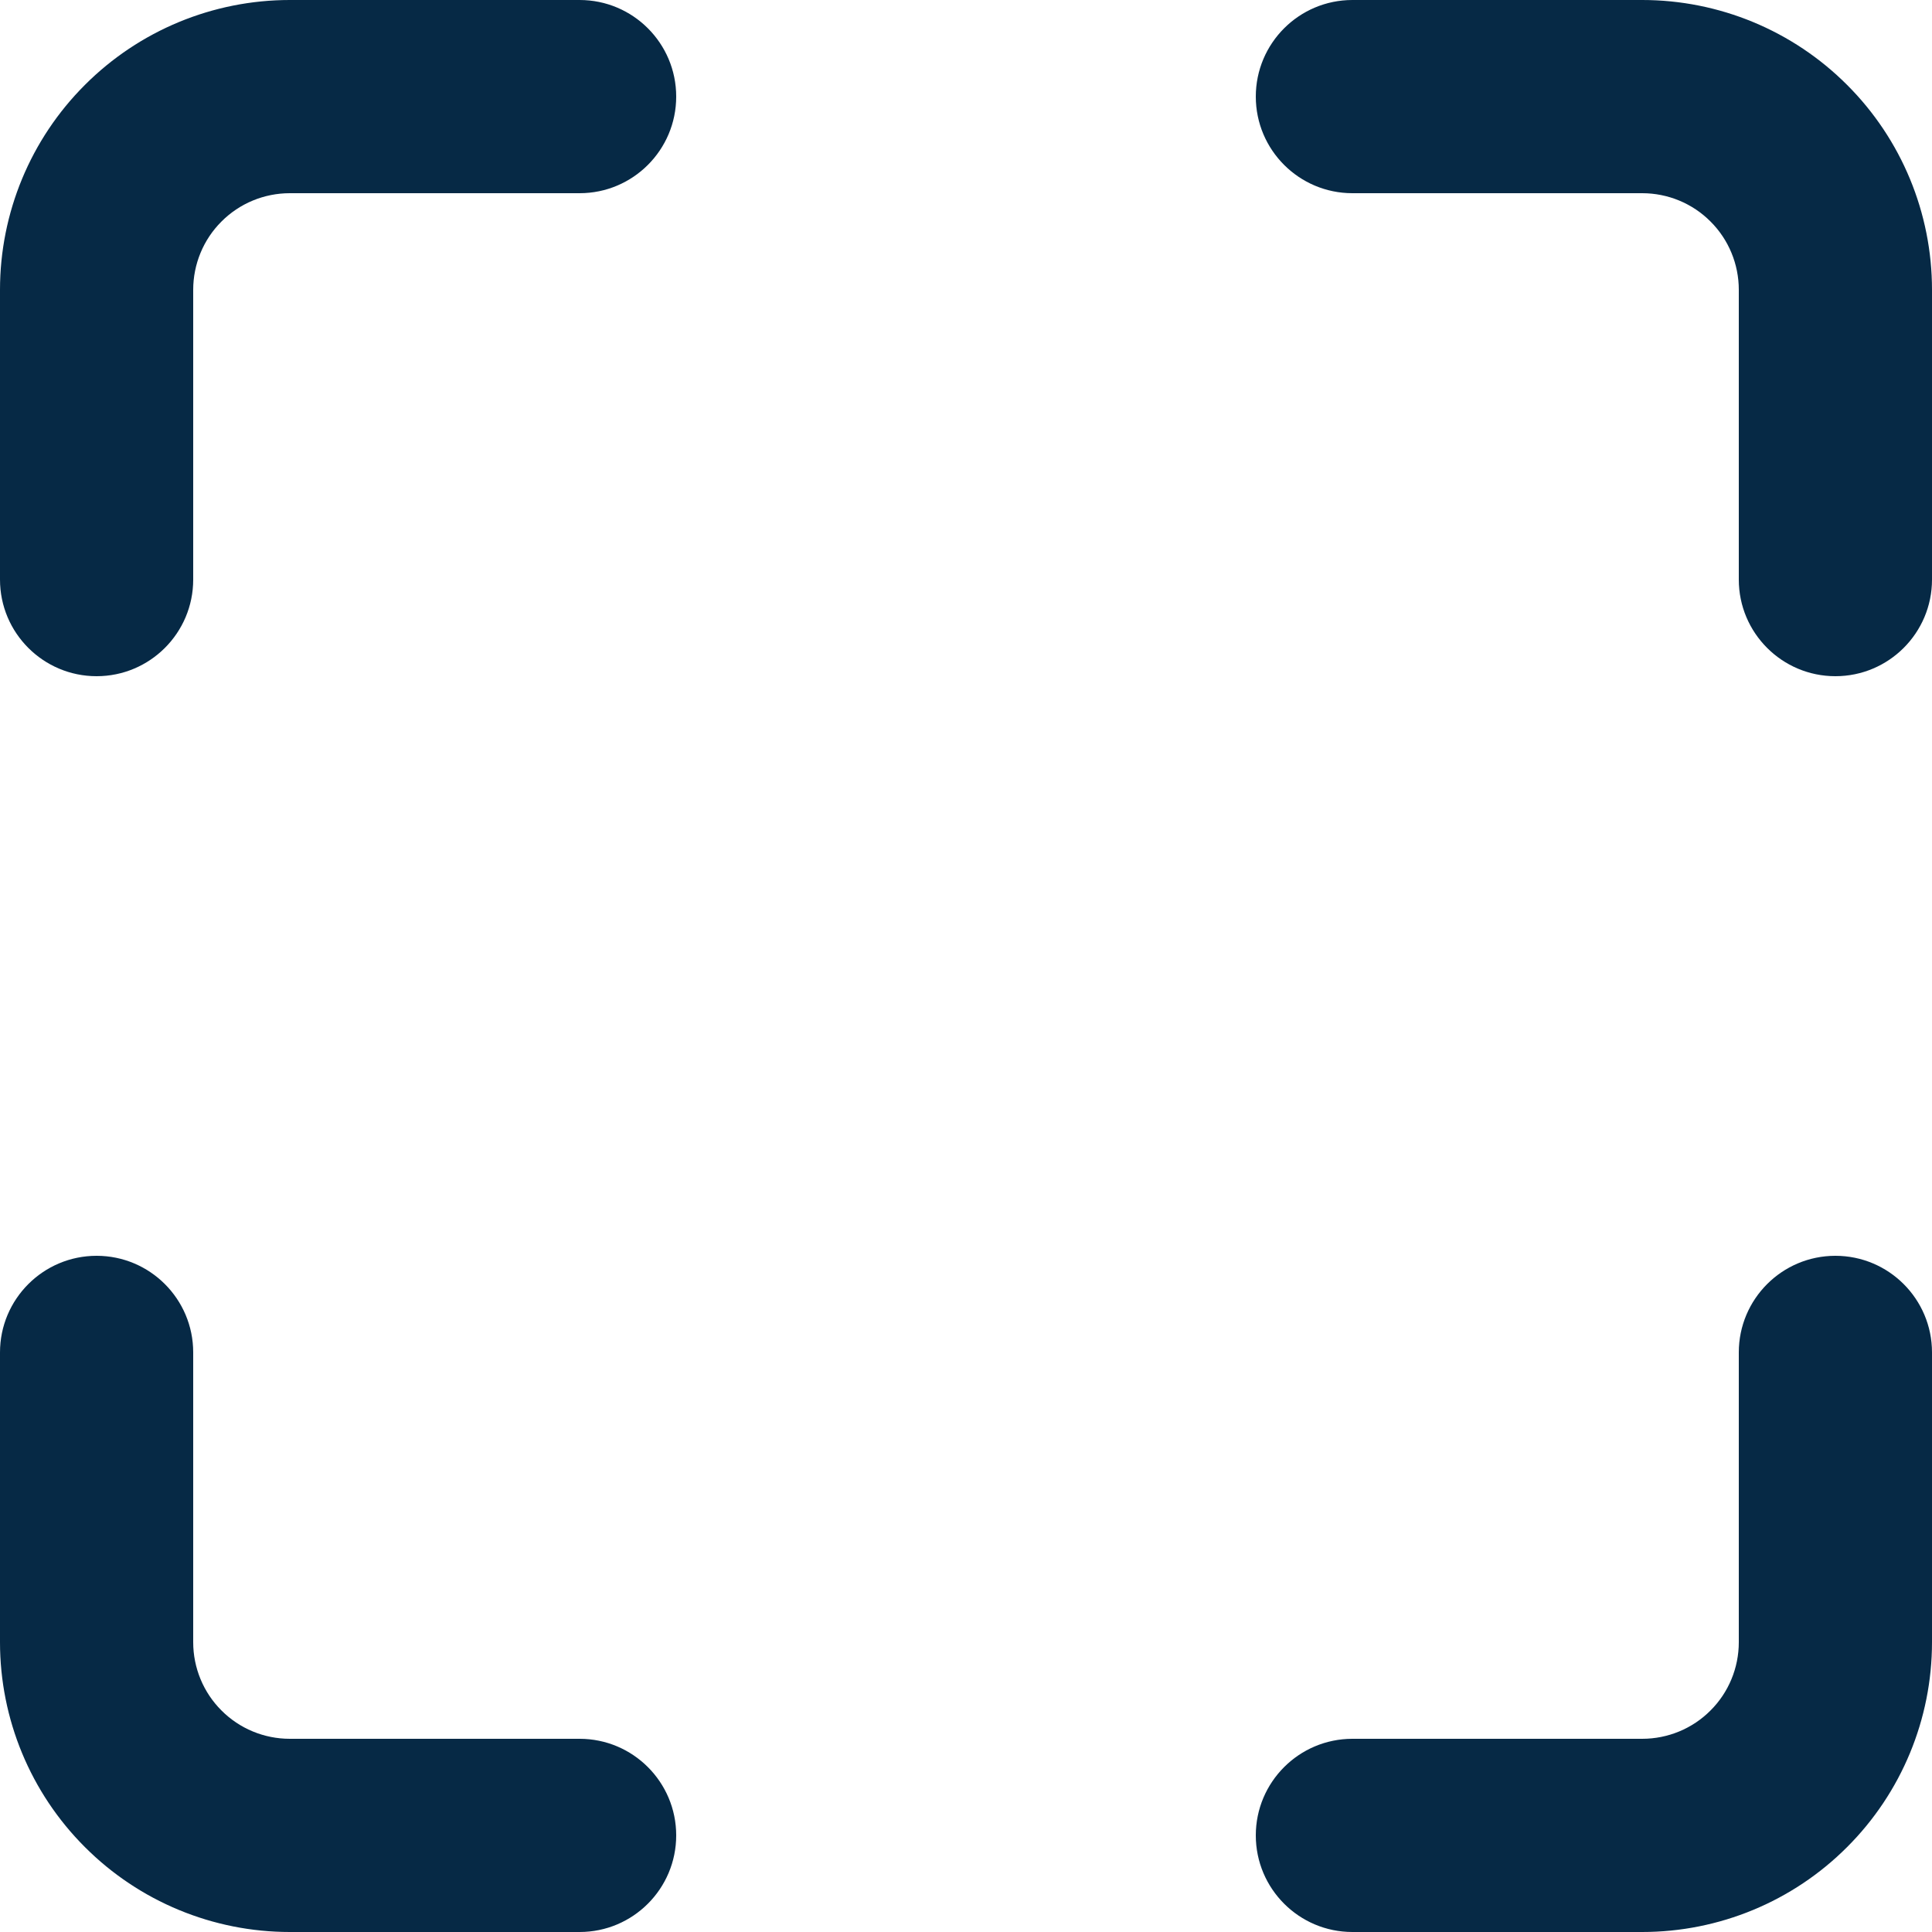 <svg width="20" height="20" viewBox="0 0 20 20" fill="none" xmlns="http://www.w3.org/2000/svg">
<path fill-rule="evenodd" clip-rule="evenodd" d="M0.879 0.879C1.441 0.316 2.204 0 3 0H6C6.552 0 7 0.448 7 1C7 1.552 6.552 2 6 2H3C2.735 2 2.48 2.105 2.293 2.293C2.105 2.48 2 2.735 2 3V6C2 6.552 1.552 7 1 7C0.448 7 0 6.552 0 6V3C0 2.204 0.316 1.441 0.879 0.879ZM13 1C13 0.448 13.448 0 14 0H17C17.796 0 18.559 0.316 19.121 0.879C19.684 1.441 20 2.204 20 3V6C20 6.552 19.552 7 19 7C18.448 7 18 6.552 18 6V3C18 2.735 17.895 2.48 17.707 2.293C17.52 2.105 17.265 2 17 2H14C13.448 2 13 1.552 13 1ZM1 13C1.552 13 2 13.448 2 14V17C2 17.265 2.105 17.52 2.293 17.707C2.48 17.895 2.735 18 3 18H6C6.552 18 7 18.448 7 19C7 19.552 6.552 20 6 20H3C2.204 20 1.441 19.684 0.879 19.121C0.316 18.559 0 17.796 0 17V14C0 13.448 0.448 13 1 13ZM19 13C19.552 13 20 13.448 20 14V17C20 17.796 19.684 18.559 19.121 19.121C18.559 19.684 17.796 20 17 20H14C13.448 20 13 19.552 13 19C13 18.448 13.448 18 14 18H17C17.265 18 17.52 17.895 17.707 17.707C17.895 17.52 18 17.265 18 17V14C18 13.448 18.448 13 19 13Z" fill="#062945"/>
</svg>

